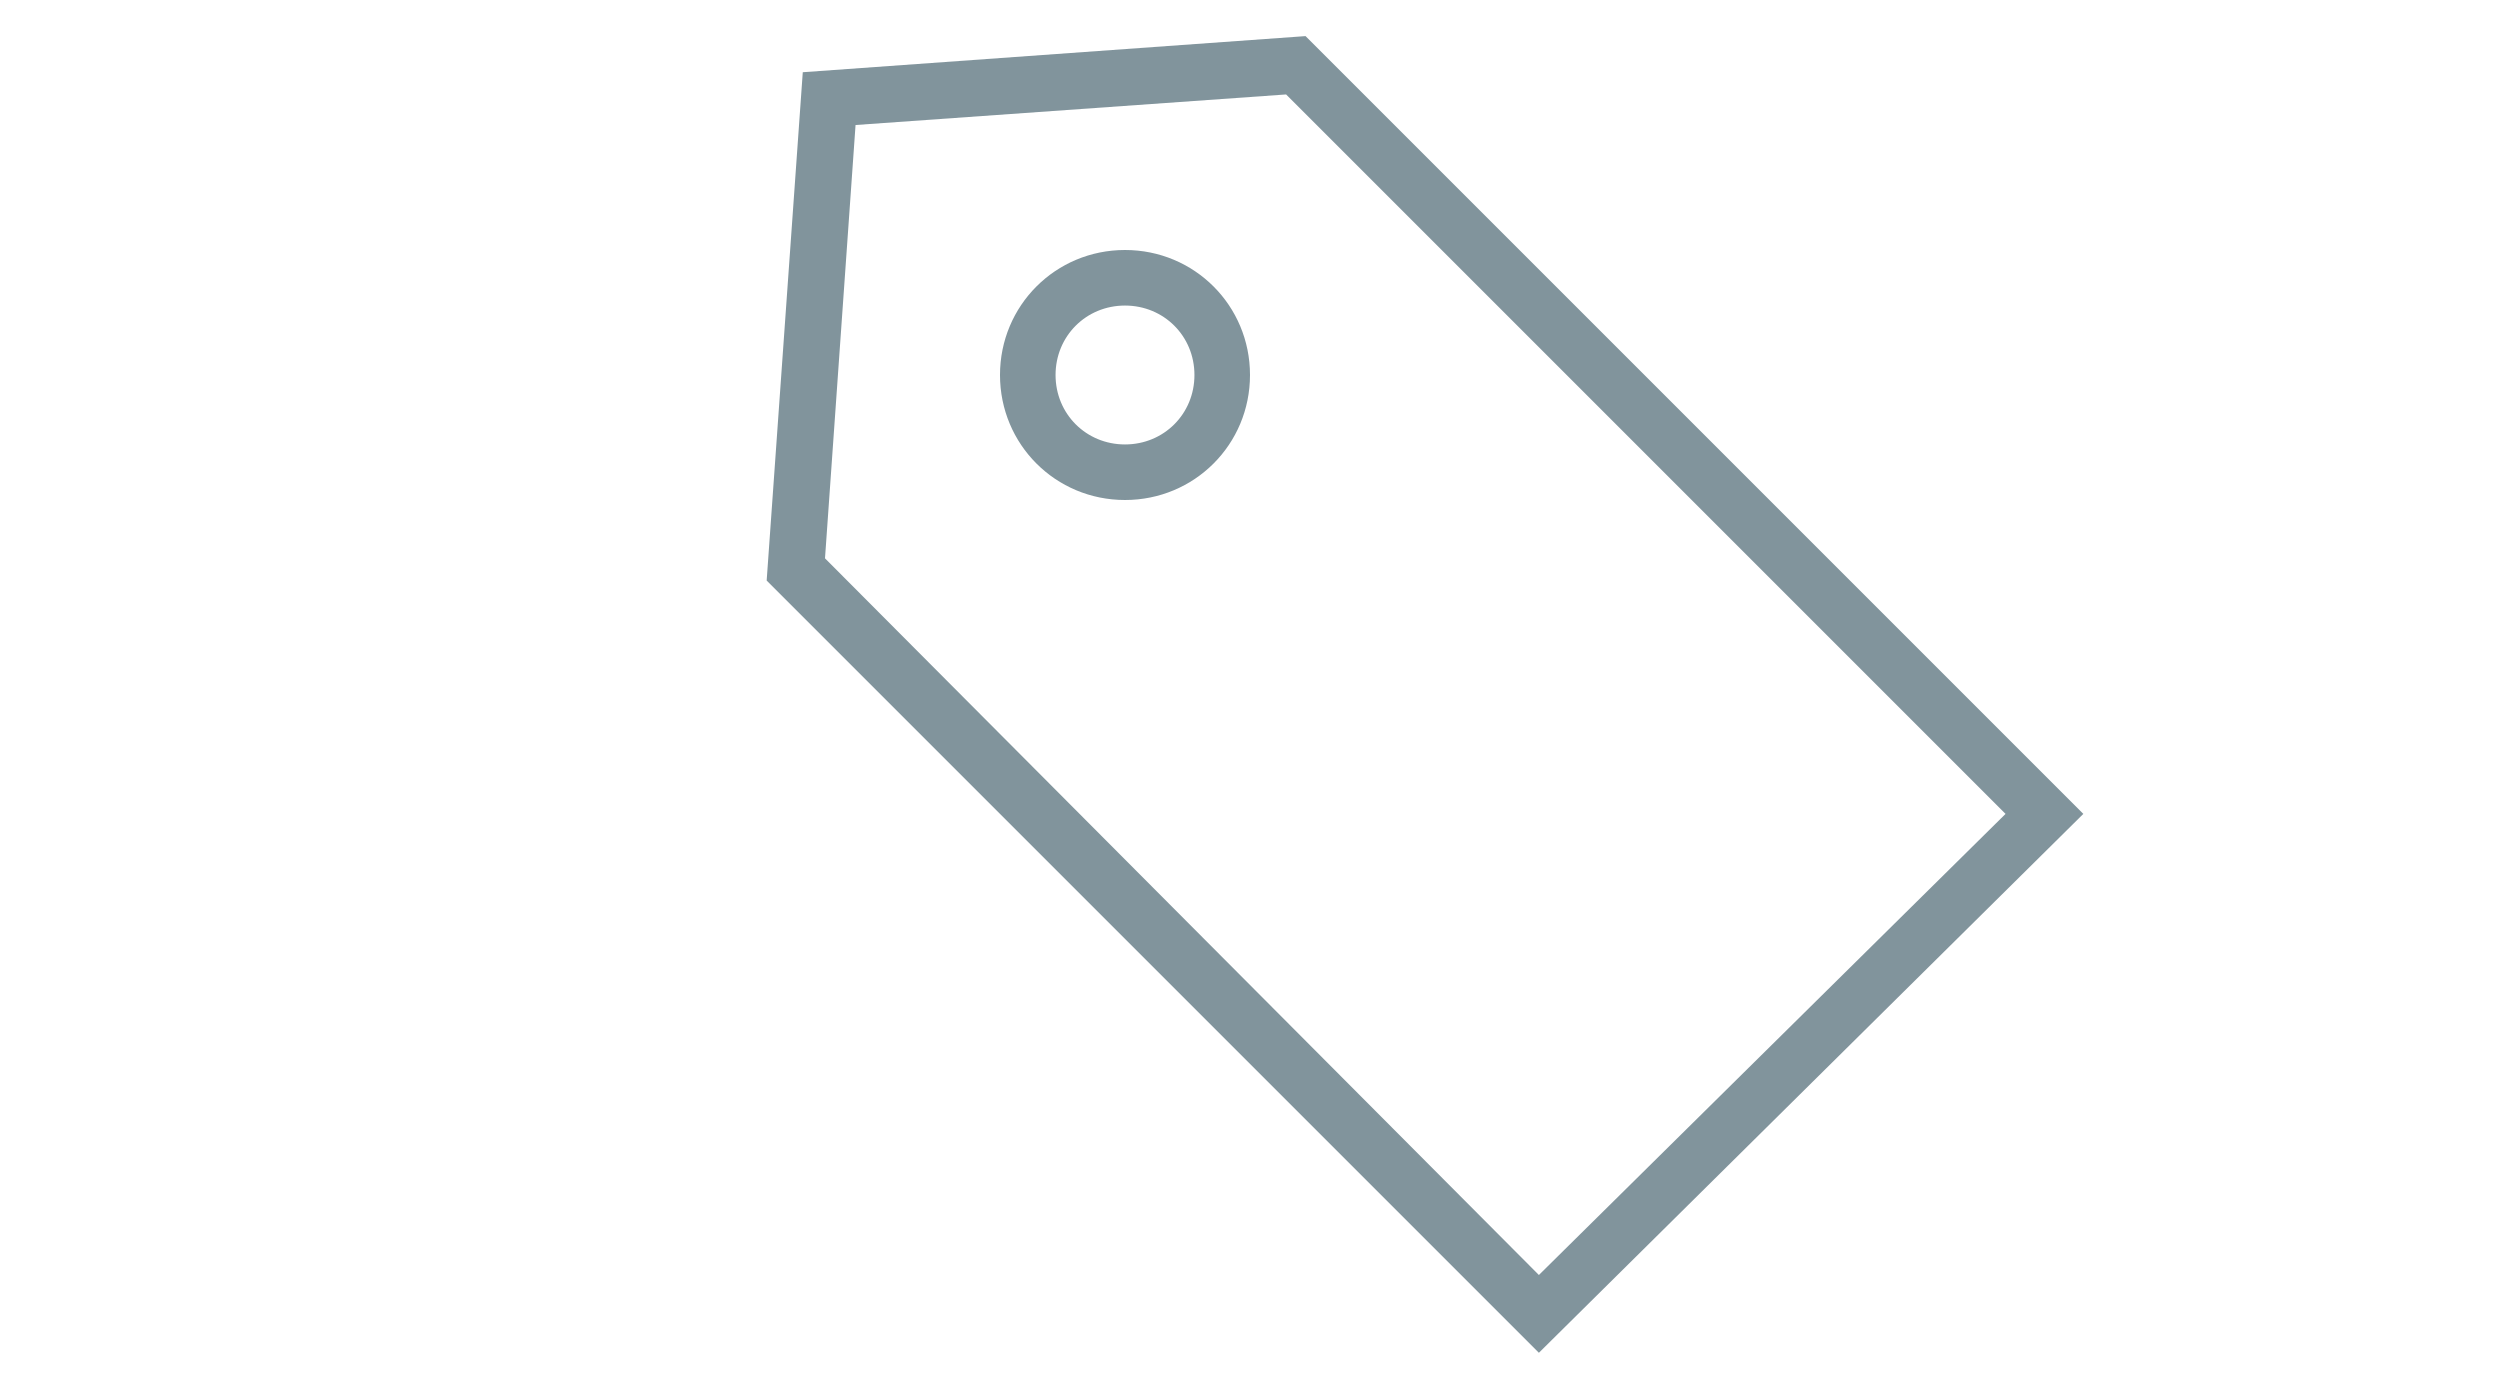 <?xml version="1.0" encoding="utf-8"?>
<!-- Generator: Adobe Illustrator 20.0.0, SVG Export Plug-In . SVG Version: 6.00 Build 0)  -->
<svg version="1.1" xmlns="http://www.w3.org/2000/svg" xmlns:xlink="http://www.w3.org/1999/xlink" x="0px" y="0px"
	 width="90" height="50" viewBox="0 0 90 50" style="enable-background:new 0 0 90 50;" xml:space="preserve">
<style type="text/css">
	.st0{display:none;}
	.st1{fill:#FF7BAC;}
	.st2{fill:#80939B;}
	.st3{display:inline;}
	.st4{fill:none;stroke:#000000;stroke-width:7.055556e-02;stroke-miterlimit:10;}
	.st5{display:inline;fill:none;stroke:#000000;stroke-width:2;stroke-miterlimit:10;}
	.st6{fill:none;stroke:#000000;stroke-width:2;stroke-miterlimit:10;}
	.st7{fill:#03181C;}
	.st8{display:inline;fill:none;stroke:#03181C;stroke-width:2;stroke-miterlimit:10;}
	.st9{display:inline;fill:none;}
	.st10{clip-path:url(#SVGID_2_);}
	.st11{fill:none;stroke:#81949C;stroke-width:2;stroke-miterlimit:10;}
	.st12{fill:#81949C;}
	.st13{display:inline;fill:none;stroke:#81949C;stroke-width:2;stroke-miterlimit:10;}
	.st14{display:inline;fill:#81949C;}
	.st15{clip-path:url(#SVGID_4_);}
	.st16{display:inline;fill:none;stroke:#1D1D1B;stroke-width:2;stroke-miterlimit:10;}
	.st17{display:inline;fill:none;stroke:#1D2939;stroke-width:2;stroke-miterlimit:10;}
	.st18{stroke:#000000;stroke-width:0.25;stroke-miterlimit:10;}
	.st19{stroke:#000000;stroke-width:0.5;stroke-miterlimit:10;}
	.st20{fill:none;stroke:#81949C;stroke-miterlimit:10;}
	.st21{display:inline;fill:none;stroke:#81949C;stroke-miterlimit:10;}
	.st22{fill:#1D1D1B;}
	.st23{fill:#51A700;}
	.st24{fill:#B30000;}
</style>
<g id="Raster" class="st0">
	<g class="st3">
		<rect x="-2" y="-23" class="st4" width="96" height="96"/>
		<circle class="st4" cx="46" cy="25" r="48"/>
		<circle class="st4" cx="46" cy="25" r="24"/>
		<circle class="st4" cx="46" cy="25" r="36"/>
		<line class="st4" x1="-2" y1="25" x2="94" y2="25"/>
		<line class="st4" x1="46" y1="-23" x2="46" y2="73"/>
	</g>
</g>
<g id="outlines" class="st0">
</g>
<g id="ILLU">
	<g>
		<path class="st12" d="M47,1.3L28.9,2.6l-1.3,18.3l27.8,27.8L75,29.3L47,1.3z M29.7,20.1l1.1-15.6l15.5-1.1l25.9,25.9L55.4,45.9
			L29.7,20.1z"/>
		<path class="st12" d="M40.5,9C38,9,36,11,36,13.5s2,4.5,4.5,4.5s4.5-2,4.5-4.5S43,9,40.5,9z M40.5,16c-1.4,0-2.5-1.1-2.5-2.5
			s1.1-2.5,2.5-2.5s2.5,1.1,2.5,2.5S41.9,16,40.5,16z"/>
	</g>
</g>
</svg>
